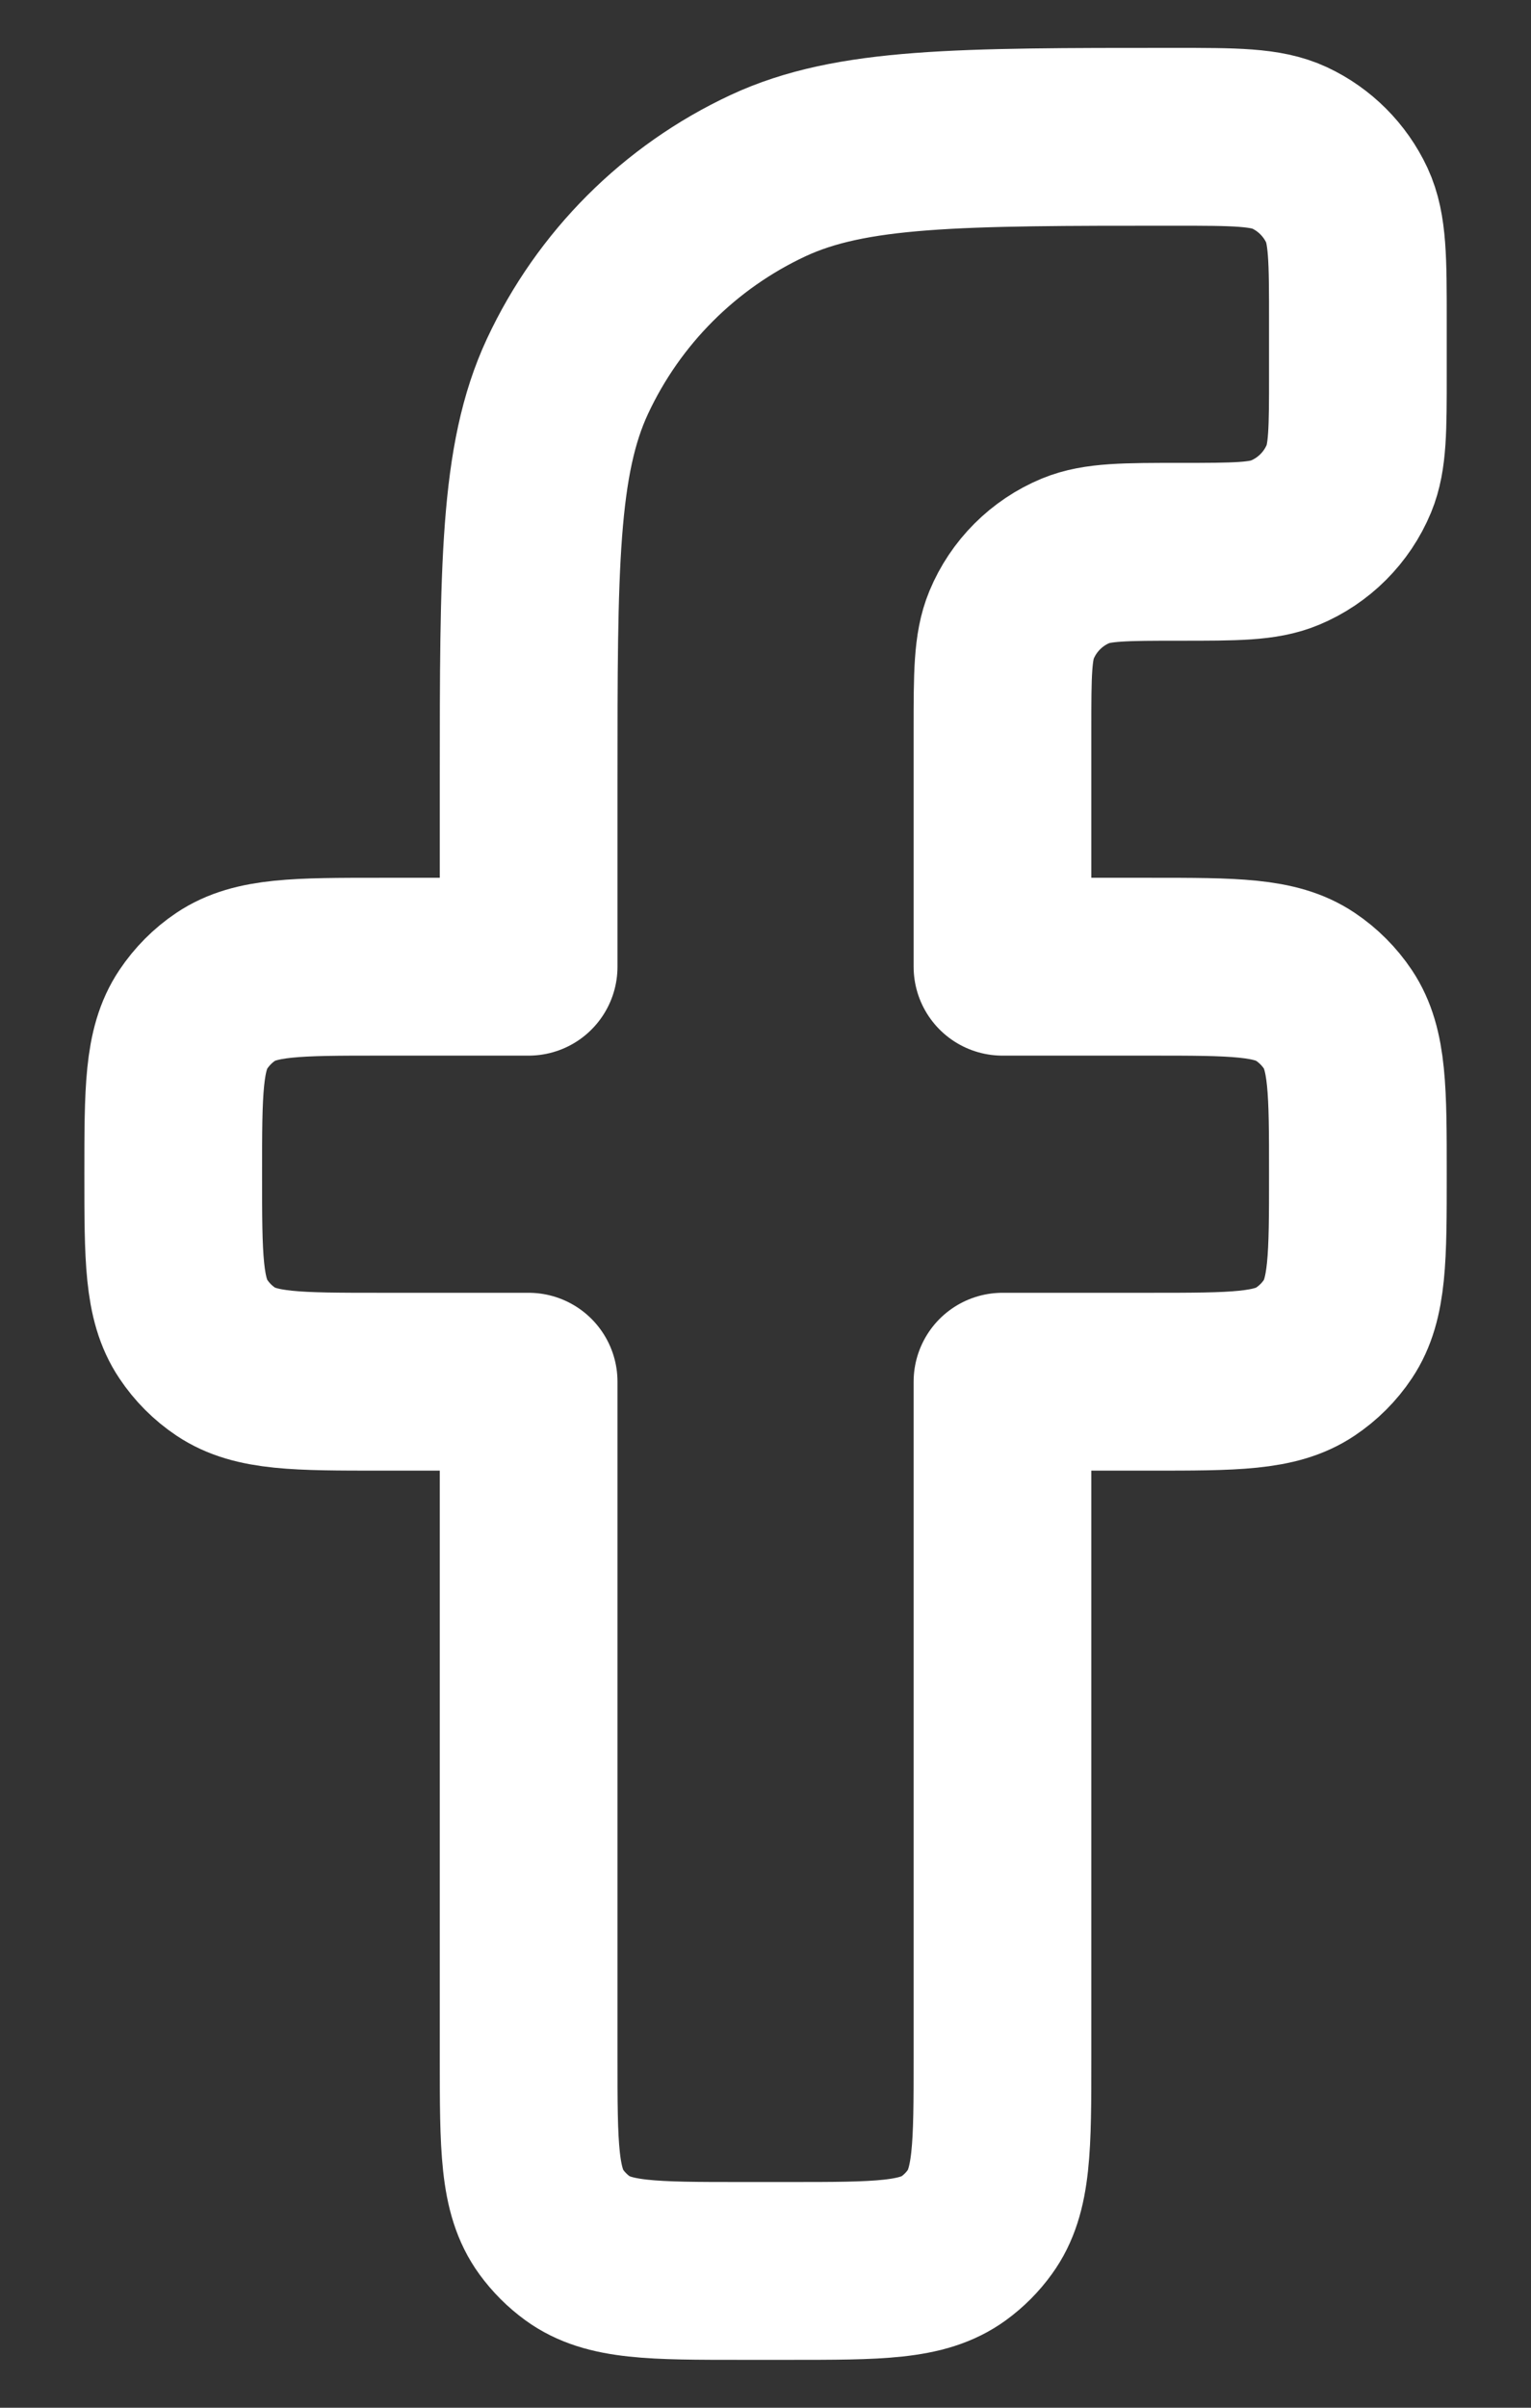 <svg width="14" height="22" viewBox="0 0 14 22" fill="none" xmlns="http://www.w3.org/2000/svg">
<rect x="0" y="0" width="14" height="22" fill="#333333" stroke="none"/>
<path d="M6.784 20.75H7.217C8.03 20.75 8.436 20.75 8.721 20.543C8.813 20.476 8.894 20.395 8.96 20.303C9.167 20.019 9.167 19.612 9.167 18.8V12.625H10.521C11.282 12.625 11.663 12.625 11.936 12.442C12.054 12.363 12.156 12.262 12.235 12.143C12.417 11.87 12.417 11.49 12.417 10.729C12.417 9.968 12.417 9.588 12.235 9.315C12.156 9.197 12.054 9.095 11.936 9.016C11.663 8.833 11.282 8.833 10.521 8.833H9.167V6.667C9.167 6.162 9.167 5.91 9.25 5.71C9.36 5.445 9.571 5.234 9.836 5.124C10.035 5.042 10.287 5.042 10.792 5.042C11.297 5.042 11.55 5.042 11.749 4.959C12.014 4.849 12.225 4.638 12.335 4.373C12.417 4.174 12.417 3.921 12.417 3.417V3.417V2.935C12.417 2.374 12.417 2.093 12.316 1.875C12.208 1.645 12.023 1.459 11.792 1.351C11.574 1.25 11.293 1.25 10.732 1.25C8.767 1.25 7.785 1.25 7.023 1.605C6.215 1.982 5.566 2.631 5.189 3.439C4.834 4.201 4.834 5.183 4.834 7.148V8.833H3.48C2.719 8.833 2.339 8.833 2.065 9.016C1.947 9.095 1.846 9.197 1.767 9.315C1.584 9.588 1.584 9.968 1.584 10.729C1.584 11.49 1.584 11.87 1.767 12.143C1.846 12.262 1.947 12.363 2.065 12.442C2.339 12.625 2.719 12.625 3.48 12.625H4.834V18.8C4.834 19.612 4.834 20.019 5.041 20.303C5.108 20.395 5.189 20.476 5.281 20.543C5.565 20.75 5.972 20.75 6.784 20.75Z" stroke="white" stroke-width="1.625" stroke-linejoin="round"/>
</svg>
